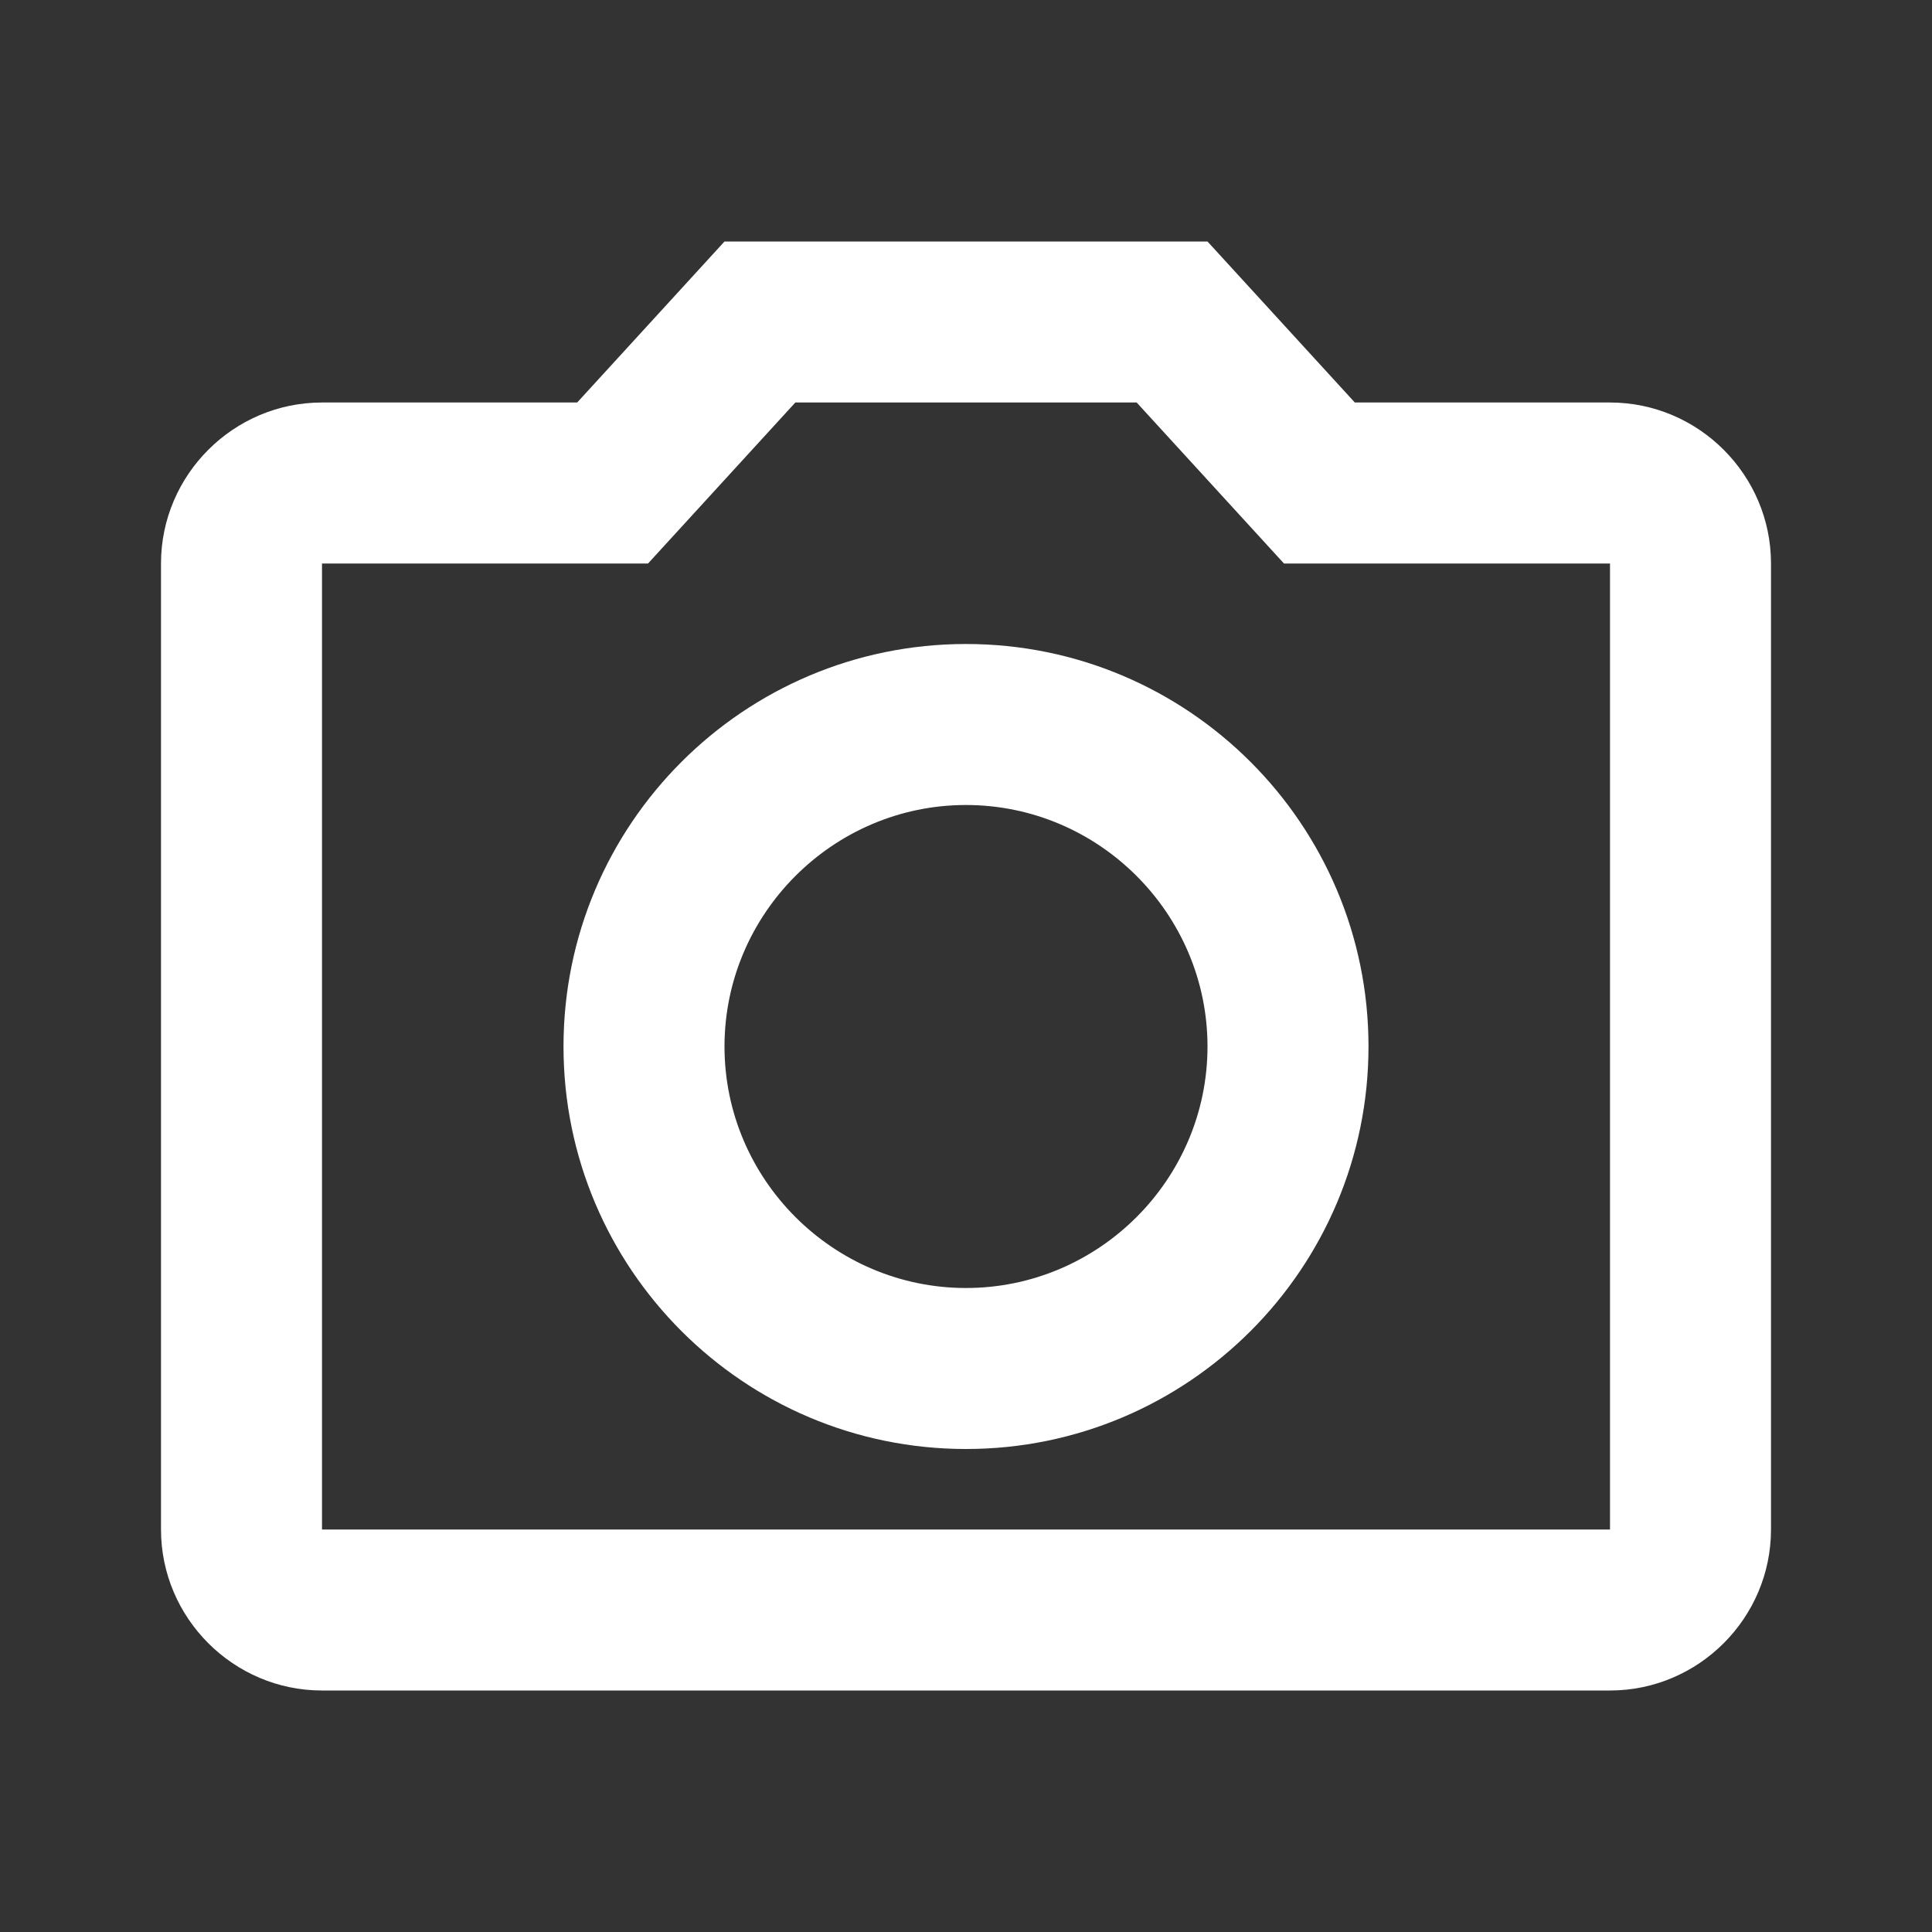 <svg width="120" height="120" viewBox="0 0 120 120" fill="none" xmlns="http://www.w3.org/2000/svg">
<rect x="0" y="0" width="120" height="120" fill="#333333" stroke="none"/>
<path d="M70.6 25L79.75 35H100V95H20V35H40.25L49.4 25H70.6ZM75 15H45L35.85 25H20C14.5 25 10 29.5 10 35V95C10 100.5 14.5 105 20 105H100C105.5 105 110 100.5 110 95V35C110 29.5 105.5 25 100 25H84.15L75 15ZM60 50C68.25 50 75 56.75 75 65C75 73.25 68.25 80 60 80C51.75 80 45 73.25 45 65C45 56.75 51.75 50 60 50ZM60 40C46.2 40 35 51.2 35 65C35 78.8 46.2 90 60 90C73.8 90 85 78.8 85 65C85 51.2 73.8 40 60 40Z" fill="white"/>
</svg>
